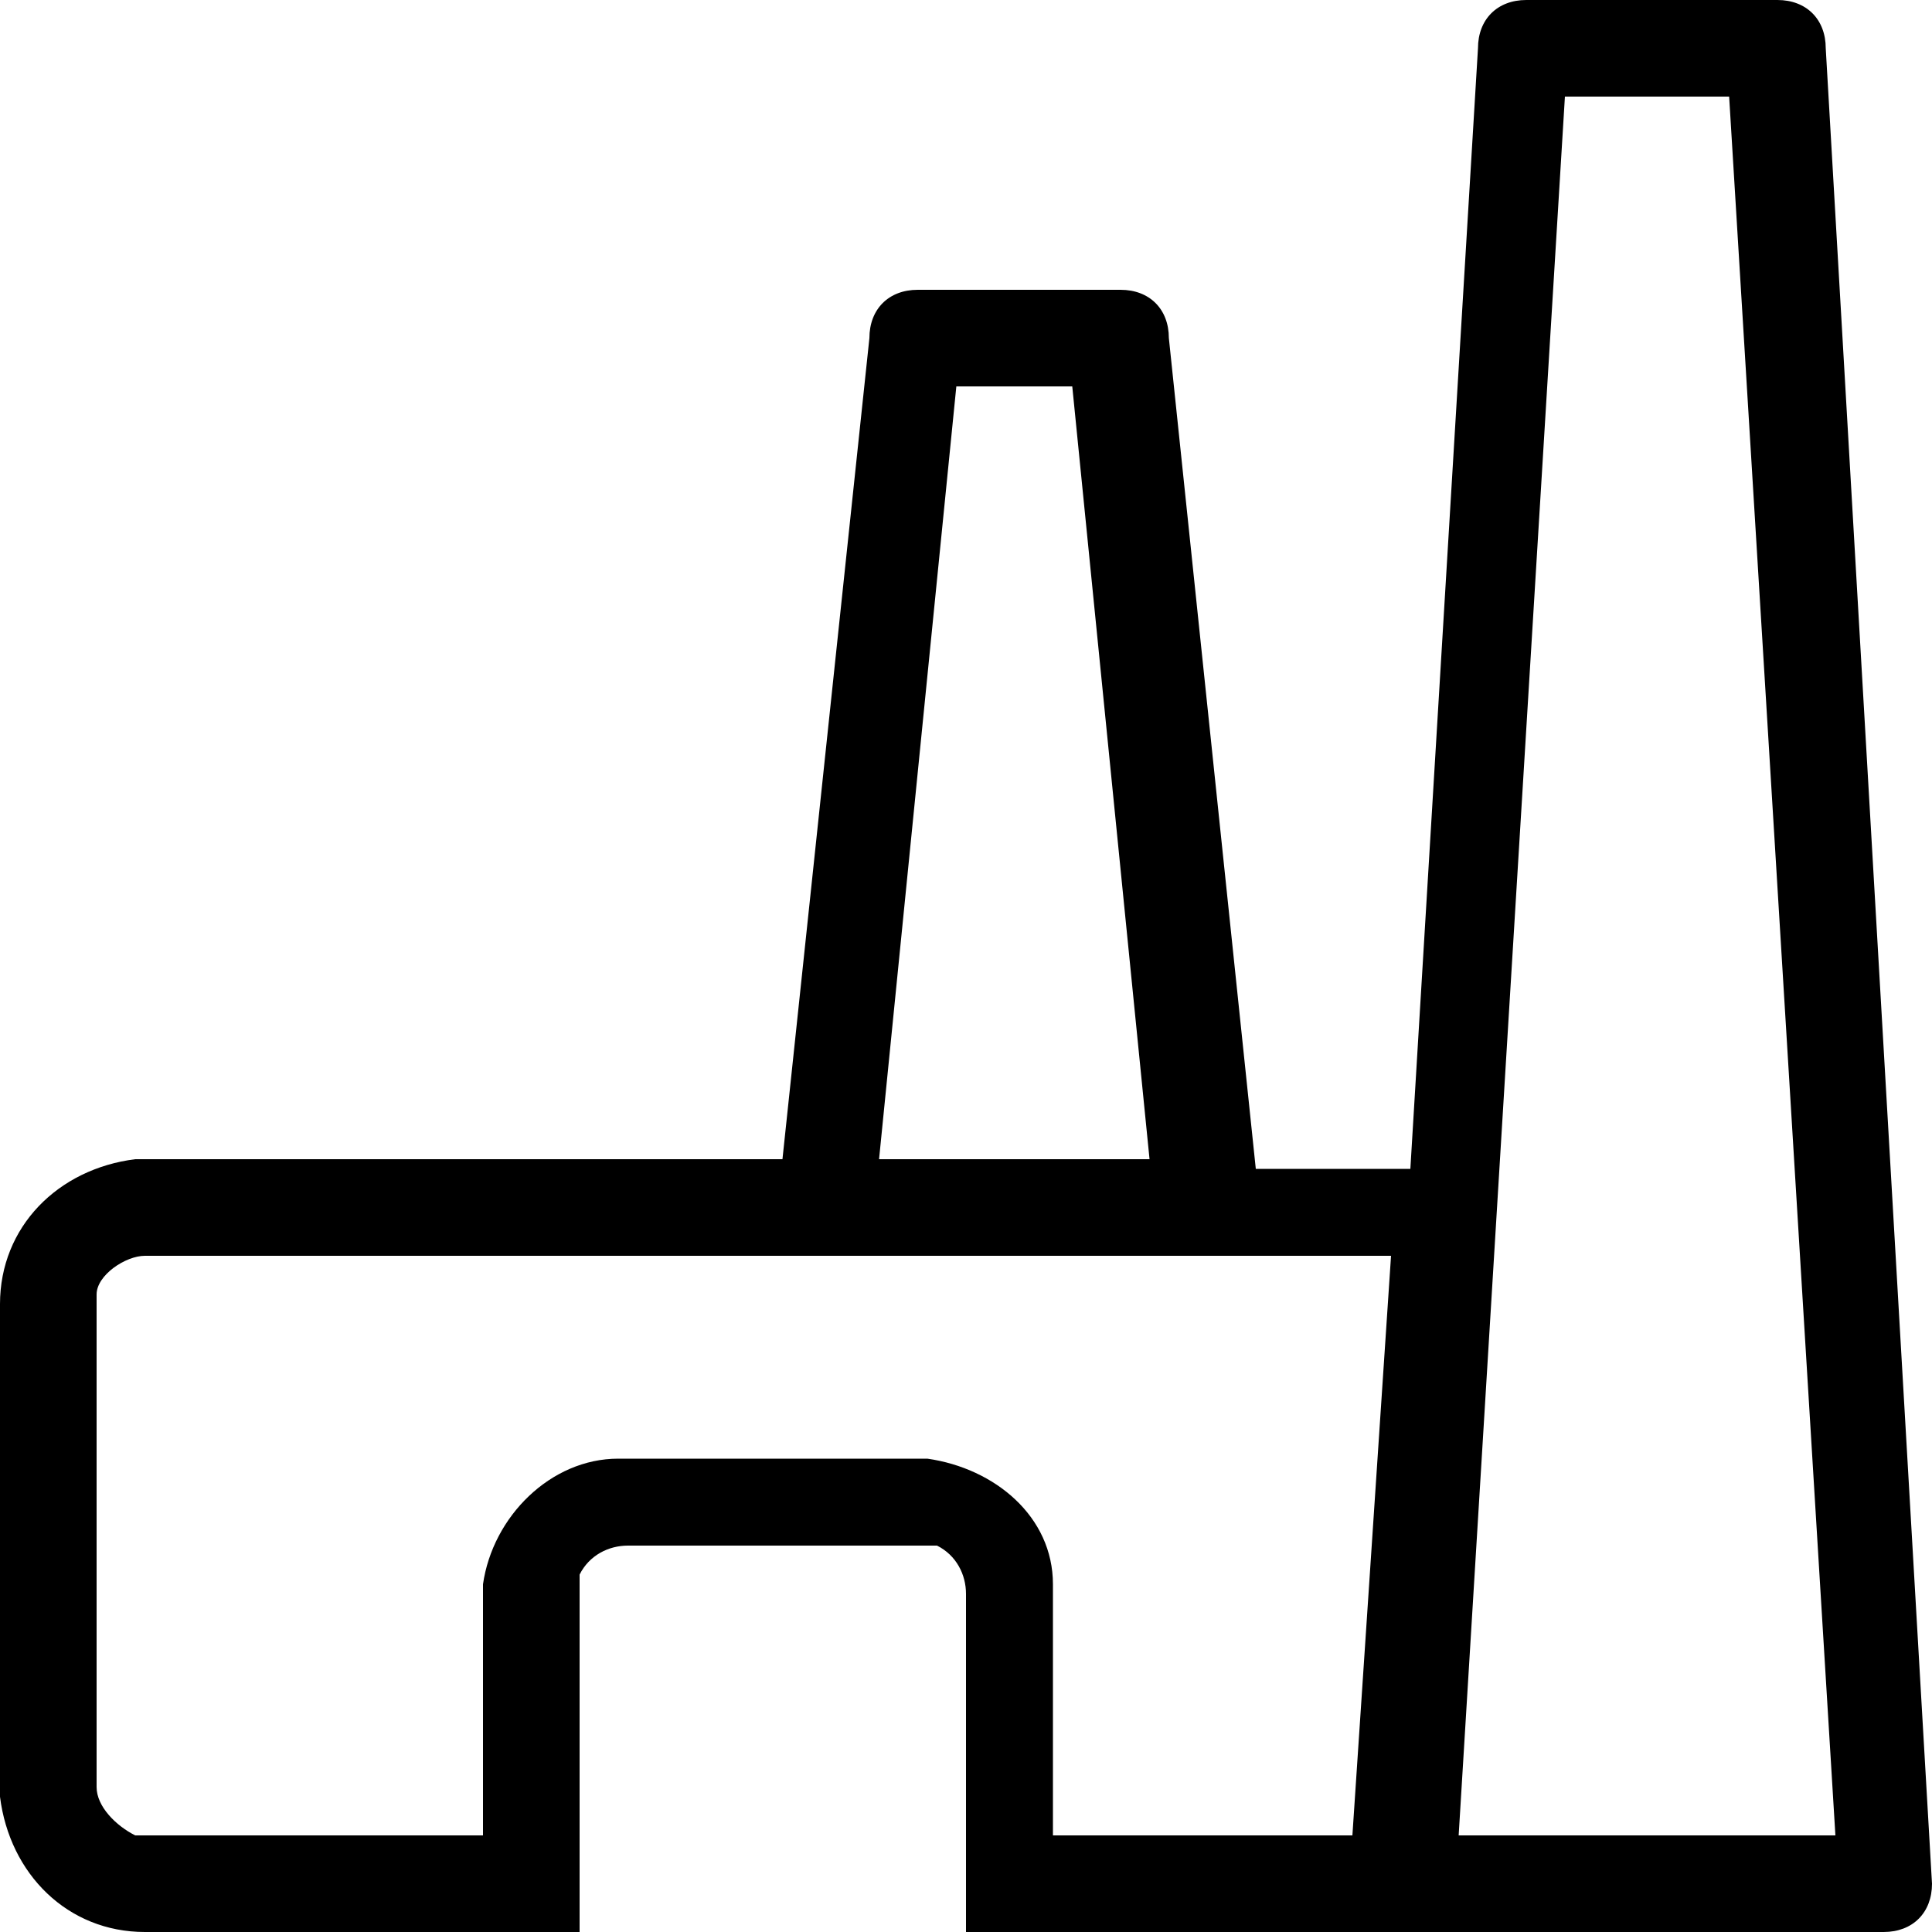 <?xml version="1.0" encoding="utf-8"?>
<!-- Generator: Adobe Illustrator 25.2.3, SVG Export Plug-In . SVG Version: 6.00 Build 0)  -->
<svg version="1.1" id="Layer_1" xmlns="http://www.w3.org/2000/svg" xmlns:xlink="http://www.w3.org/1999/xlink" x="0px" y="0px"
	 viewBox="0 0 20 20" style="enable-background:new 0 0 20 20;" xml:space="preserve">
<style type="text/css">
	.st0{fill-rule:evenodd;clip-rule:evenodd;}
</style>
<g id="Icons_x2F_General_x2F_Manufacturer">
	<path id="Shape" class="st0" d="M18.4,0c0.3,0,0.5,0.2,0.5,0.5l1.1,19c0,0.3-0.2,0.5-0.5,0.5H10v-3.5c0-0.2-0.1-0.4-0.3-0.5H9.6
		H9.5h-3c-0.2,0-0.4,0.1-0.5,0.3v0.1v0.1V20H1.5c-0.8,0-1.4-0.6-1.5-1.4v-0.1v-5c0-0.8,0.6-1.4,1.4-1.5h0.1h6.6L9,3.5
		C9,3.2,9.2,3,9.5,3h2.1c0.3,0,0.5,0.2,0.5,0.5l0.9,8.6h1.6l0.7-11.6c0-0.3,0.2-0.5,0.5-0.5H18.4z M14.4,13H1.5
		C1.3,13,1,13.2,1,13.4v0.1v5c0,0.2,0.2,0.4,0.4,0.5h0.1H5v-2.5v-0.1c0.1-0.7,0.7-1.3,1.4-1.3h0.1h3h0.1c0.7,0.1,1.3,0.6,1.3,1.3
		v0.1V19H14L14.4,13z M17.9,1h-1.7l-1.1,18H19L17.9,1z M11.1,4H9.9l-0.8,8h2.8L11.1,4z"/>
</g>
</svg>
